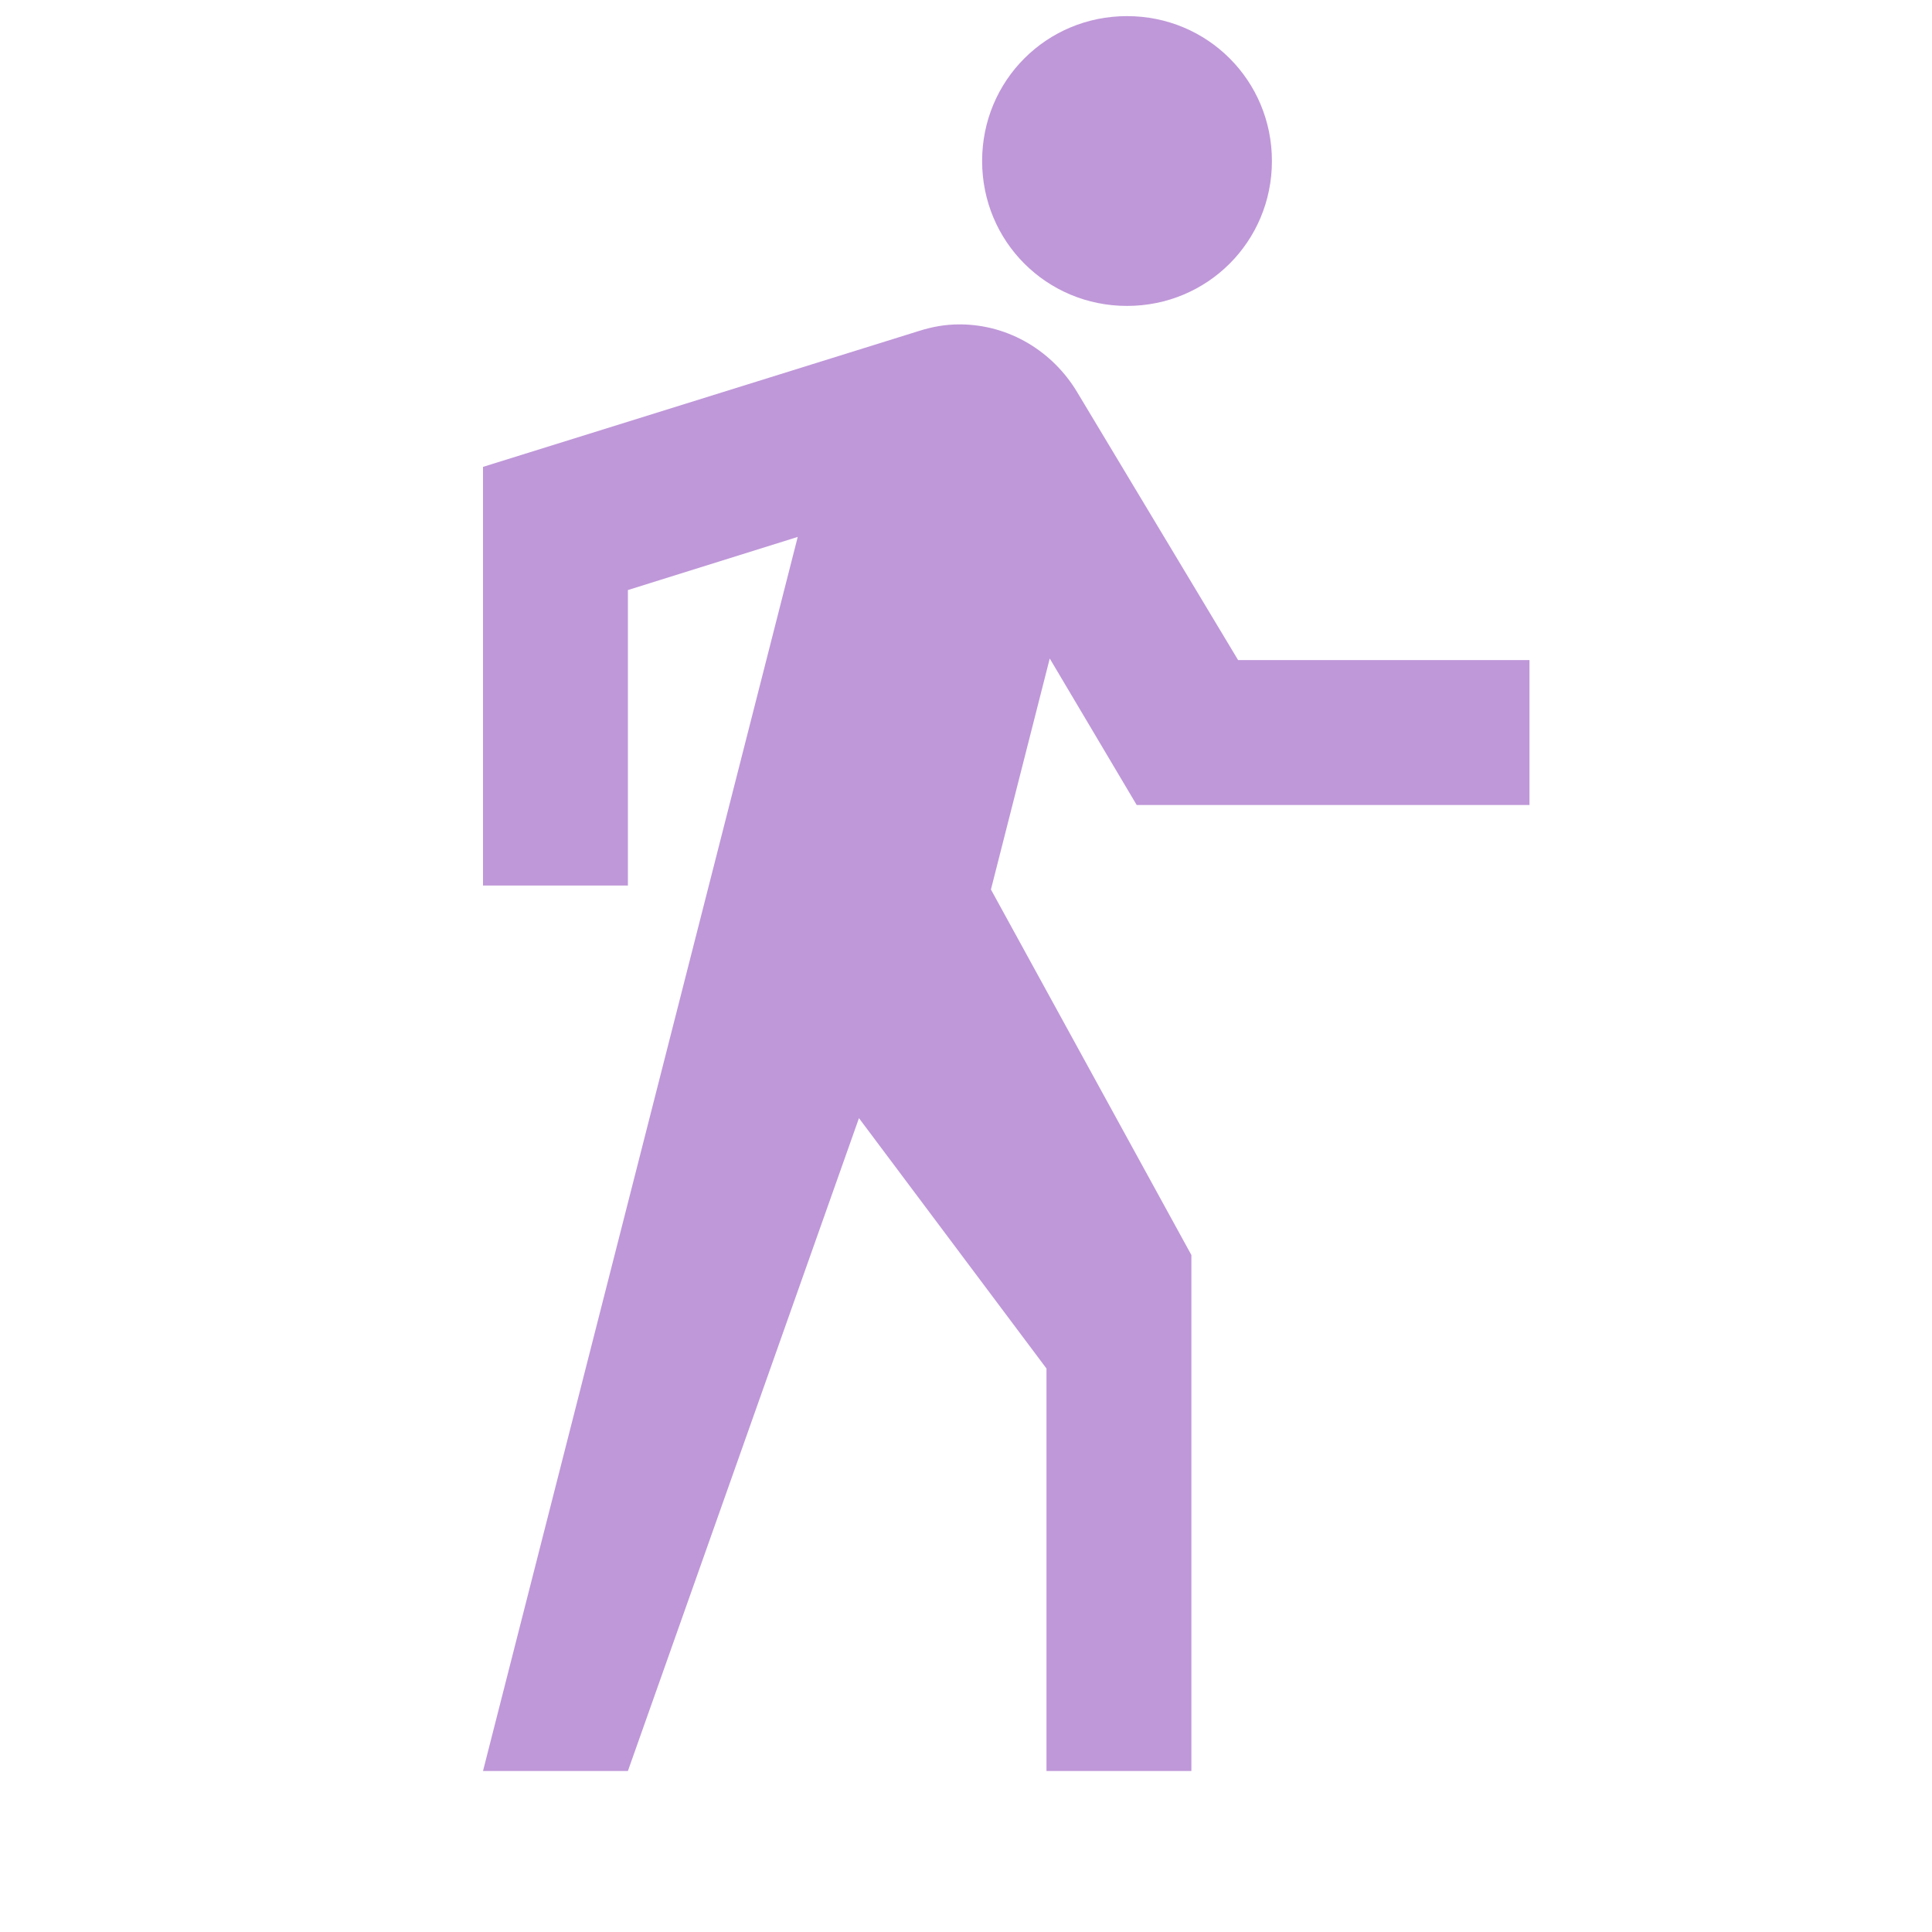 <svg width="32" height="32" viewBox="0 0 32 32" fill="none" xmlns="http://www.w3.org/2000/svg">
<path d="M18.827 13.333H25.333V10.933H20.507L17.84 6.493C17.44 5.827 16.72 5.373 15.893 5.373C15.653 5.373 15.44 5.413 15.227 5.48L8 7.733V14.667H10.4V9.773L13.213 8.893L8 29.333H10.4L14.227 18.52L17.333 22.667V29.333H19.733V20.787L16.413 14.733L17.387 10.907M18.667 5.067C20 5.067 21.067 4 21.067 2.667C21.067 1.333 20 0.267 18.667 0.267C17.333 0.267 16.267 1.333 16.267 2.667C16.267 4 17.333 5.067 18.667 5.067Z" fill="#BF98D9"/>
</svg>
